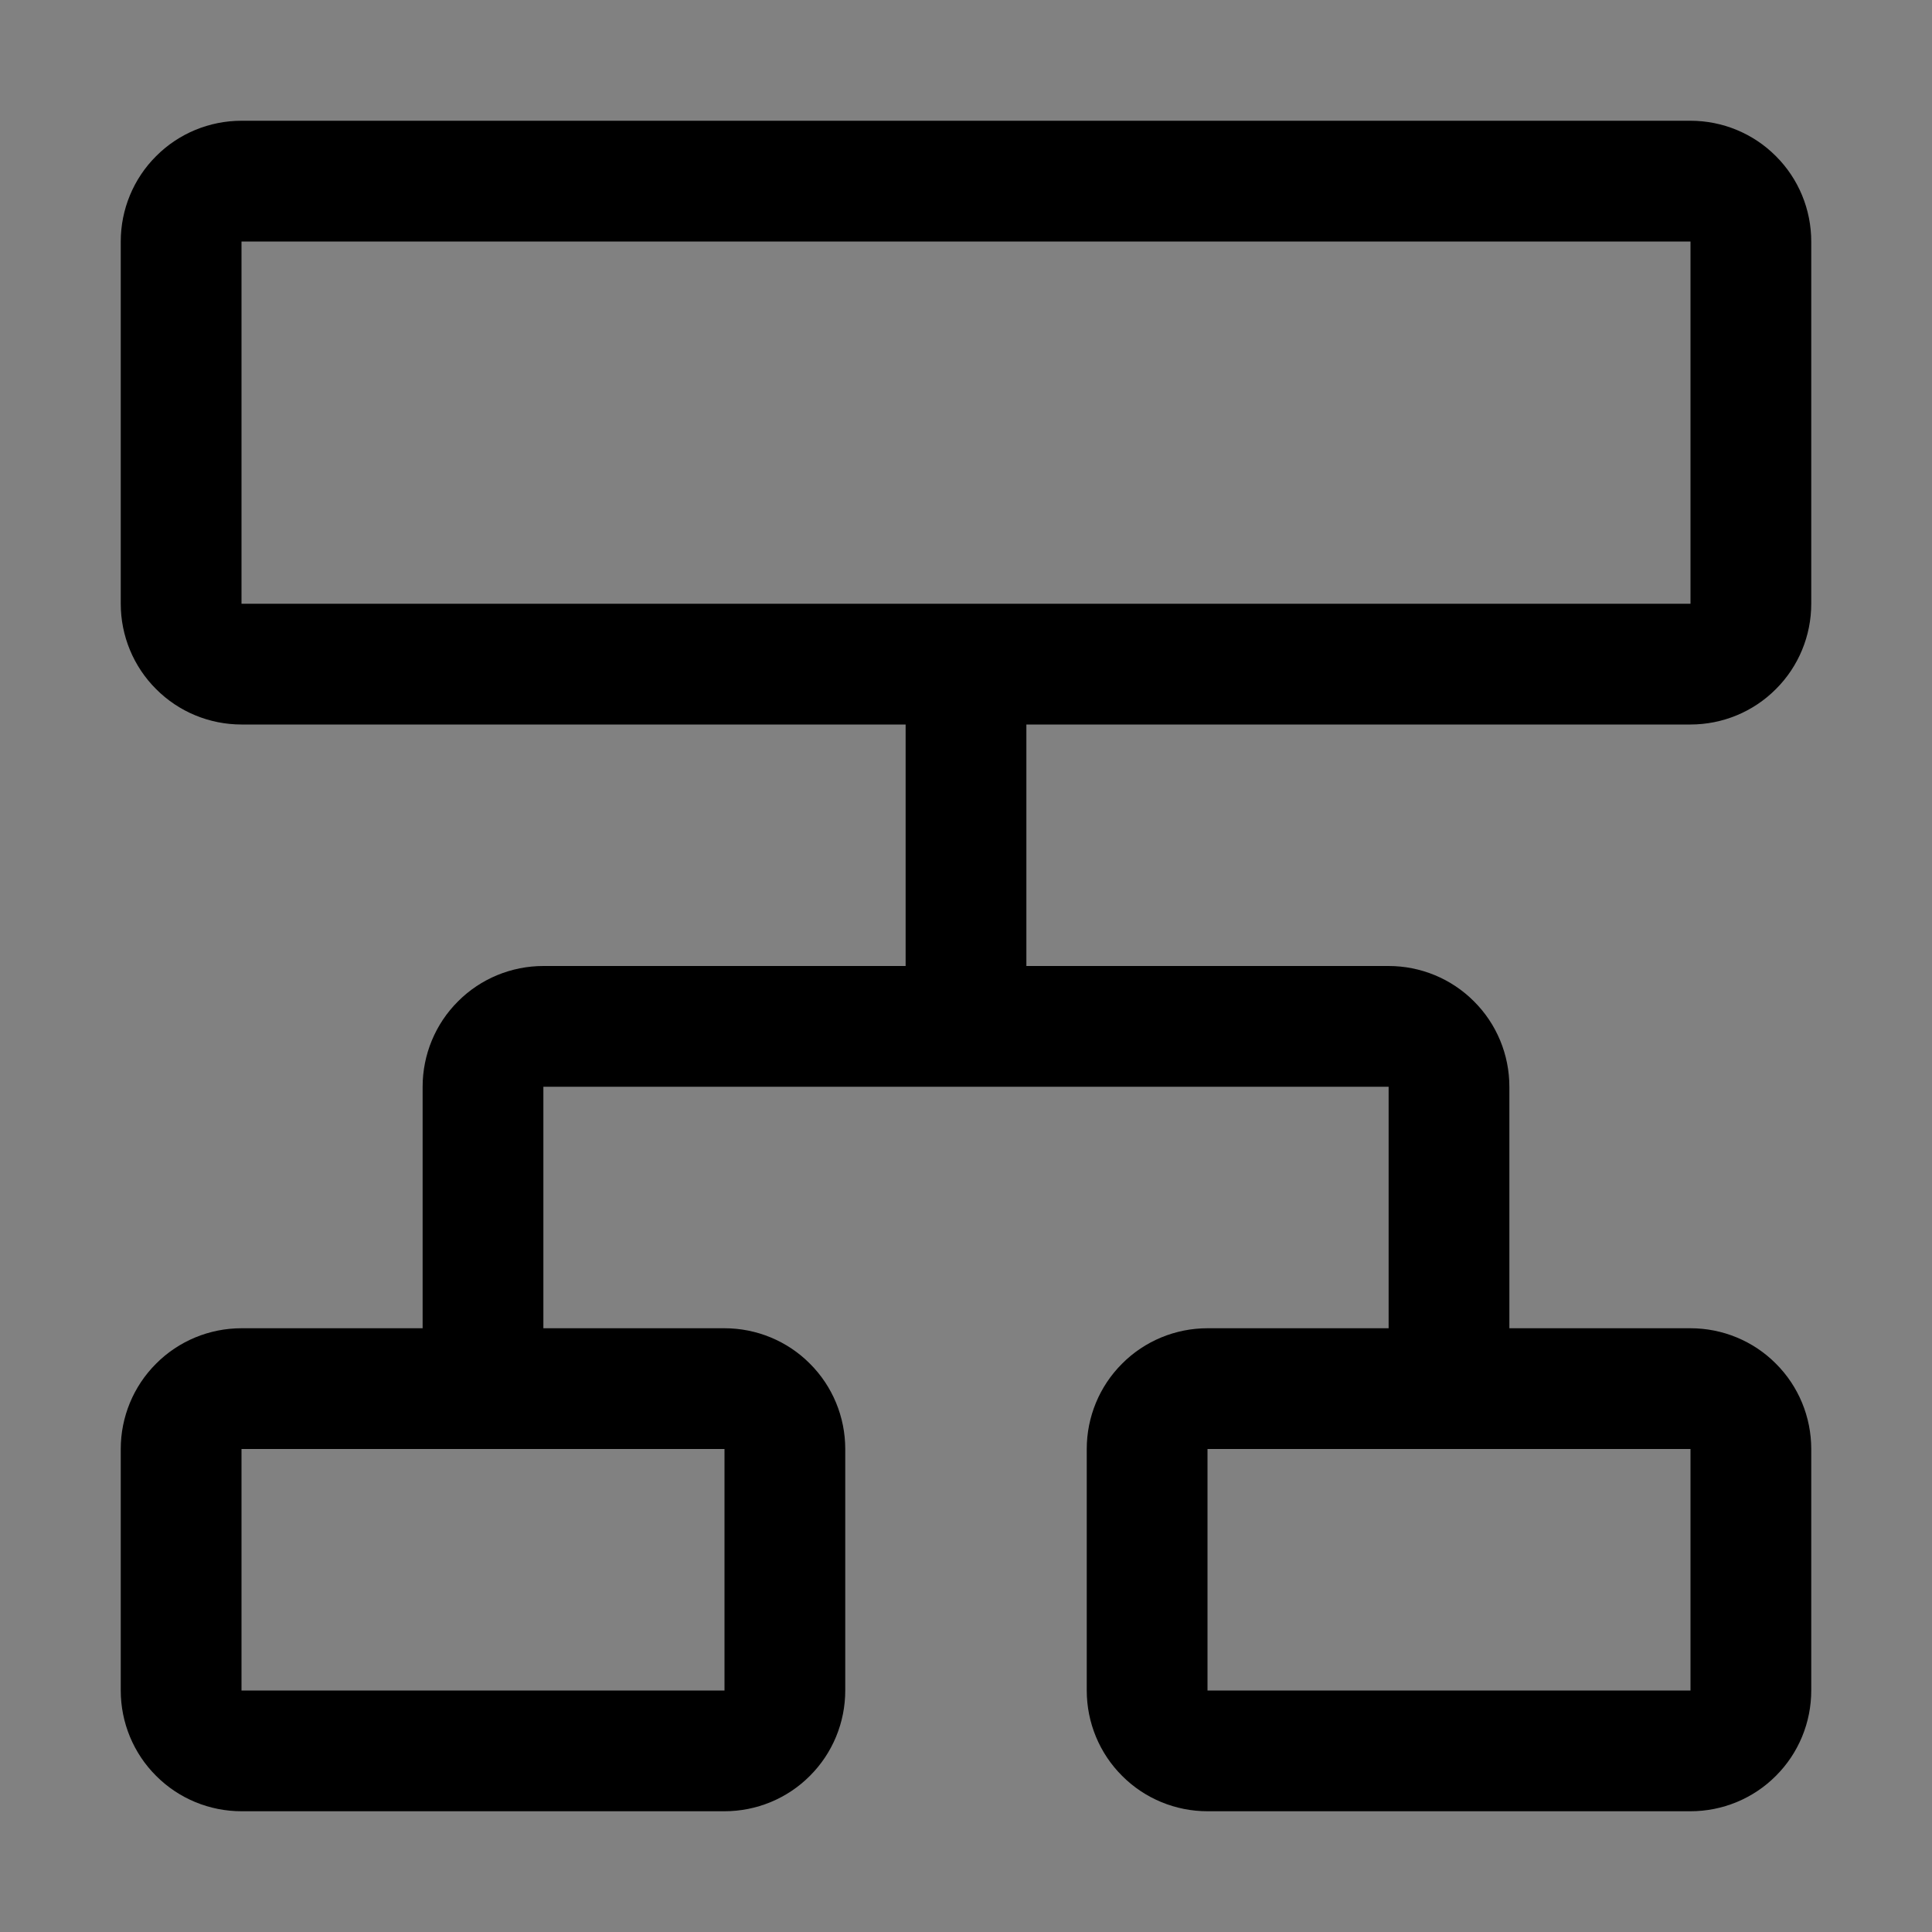 <svg viewBox="0 0 16 16" fill="none" xmlns="http://www.w3.org/2000/svg">
<rect x="0" y="0" width="16" height="16" fill="#808080" stroke="none"/>
<rect width="16" height="16" fill="white" fill-opacity="0.01" style="mix-blend-mode:multiply"/>
<path d="M14 6C14.265 6 14.52 5.895 14.707 5.707C14.895 5.52 15 5.265 15 5V2C15 1.735 14.895 1.48 14.707 1.293C14.52 1.105 14.265 1 14 1H2C1.735 1 1.48 1.105 1.293 1.293C1.105 1.48 1 1.735 1 2V5C1 5.265 1.105 5.52 1.293 5.707C1.48 5.895 1.735 6 2 6H7.5V8H4.5C4.235 8 3.98 8.105 3.793 8.293C3.605 8.48 3.5 8.735 3.5 9V11H2C1.735 11 1.48 11.105 1.293 11.293C1.105 11.48 1 11.735 1 12V14C1 14.265 1.105 14.52 1.293 14.707C1.48 14.895 1.735 15 2 15H6C6.265 15 6.52 14.895 6.707 14.707C6.895 14.52 7 14.265 7 14V12C7 11.735 6.895 11.48 6.707 11.293C6.52 11.105 6.265 11 6 11H4.5V9H11.5V11H10C9.735 11 9.48 11.105 9.293 11.293C9.105 11.48 9 11.735 9 12V14C9 14.265 9.105 14.52 9.293 14.707C9.48 14.895 9.735 15 10 15H14C14.265 15 14.52 14.895 14.707 14.707C14.895 14.52 15 14.265 15 14V12C15 11.735 14.895 11.48 14.707 11.293C14.52 11.105 14.265 11 14 11H12.5V9C12.5 8.735 12.395 8.48 12.207 8.293C12.02 8.105 11.765 8 11.5 8H8.5V6H14ZM6 14H2V12H6V14ZM14 14H10V12H14V14ZM2 2H14V5H2V2Z" fill="currentColor"/>
</svg>
